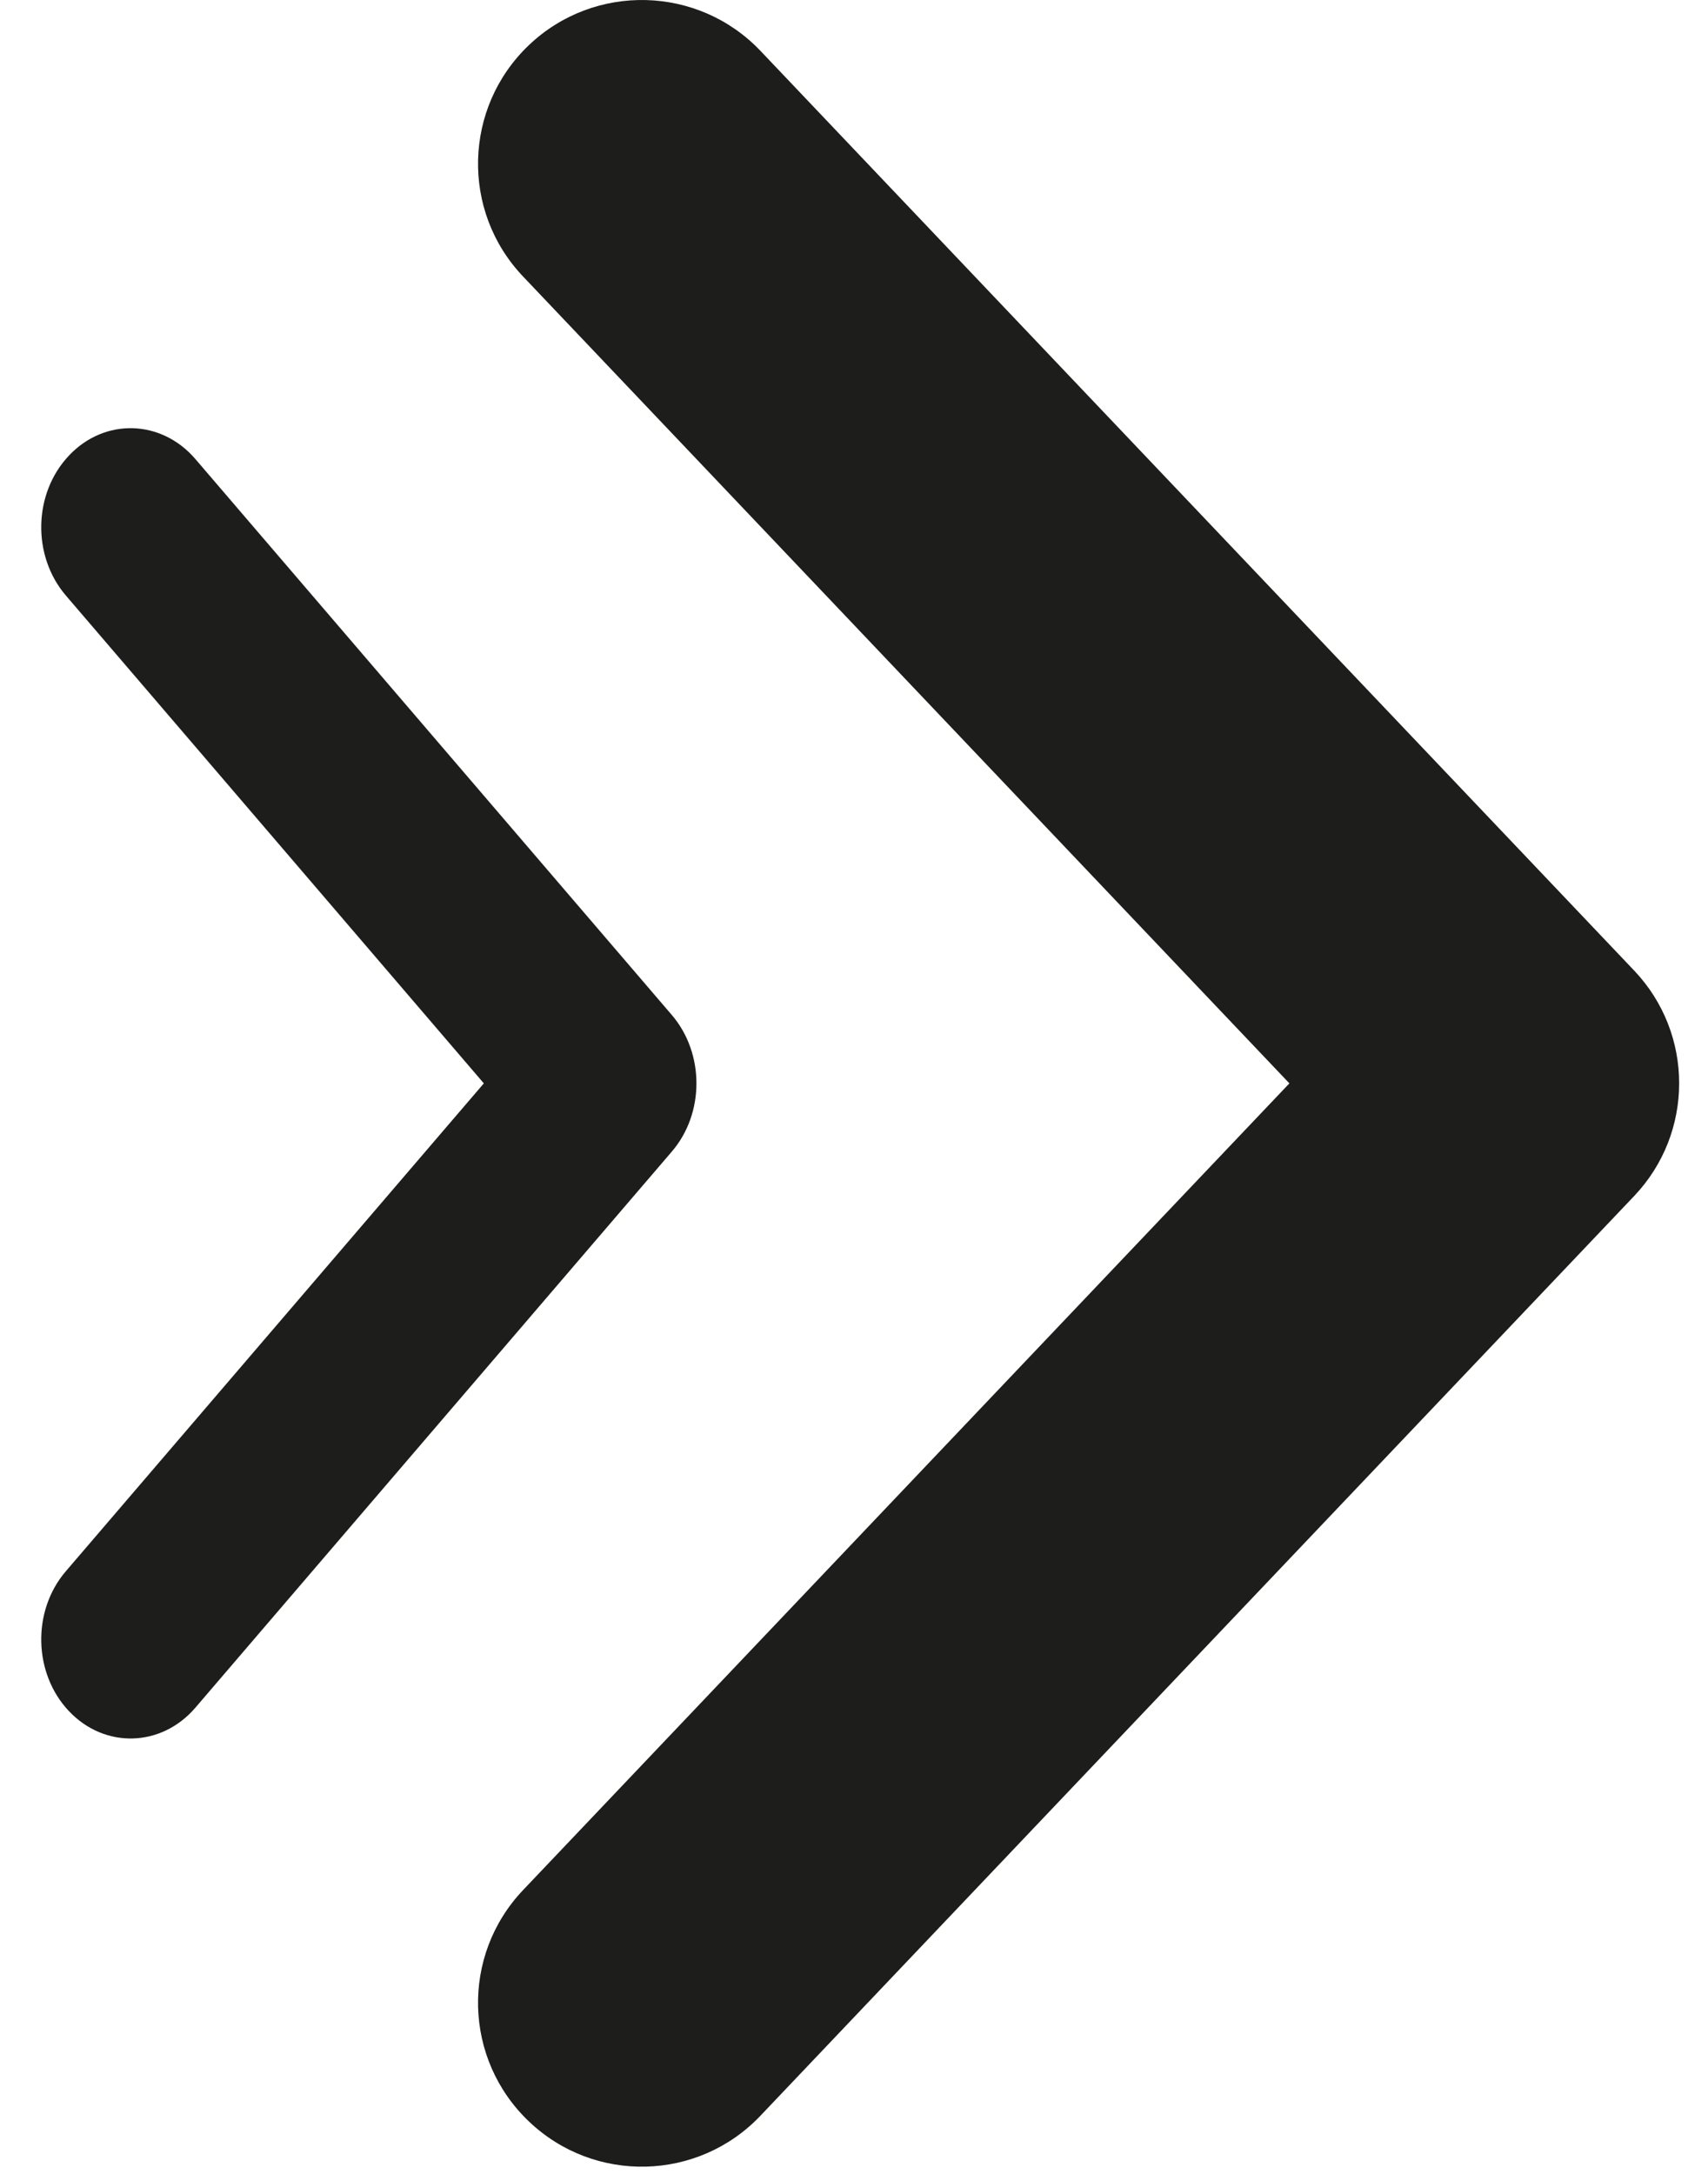 <svg width="11" height="14" viewBox="0 0 11 14" fill="none" xmlns="http://www.w3.org/2000/svg">
<path fill-rule="evenodd" clip-rule="evenodd" d="M0.445 2.933C0.214 3.176 0.205 3.579 0.424 3.835L3.116 6.977L0.424 10.119C0.205 10.374 0.214 10.778 0.445 11.021C0.675 11.263 1.039 11.253 1.258 10.998L4.327 7.416C4.538 7.17 4.538 6.784 4.327 6.537L1.258 2.956C1.039 2.701 0.675 2.69 0.445 2.933Z" fill="#1D1D1B"/>
<path fill-rule="evenodd" clip-rule="evenodd" d="M3.407 0.29C2.985 0.691 2.967 1.359 3.369 1.781L8.304 6.977L3.369 12.172C2.967 12.595 2.985 13.262 3.407 13.663C3.829 14.065 4.497 14.048 4.898 13.625L10.524 7.703C10.911 7.296 10.911 6.657 10.524 6.25L4.898 0.328C4.497 -0.094 3.829 -0.111 3.407 0.29Z" fill="#1D1D1B"/>
</svg>
